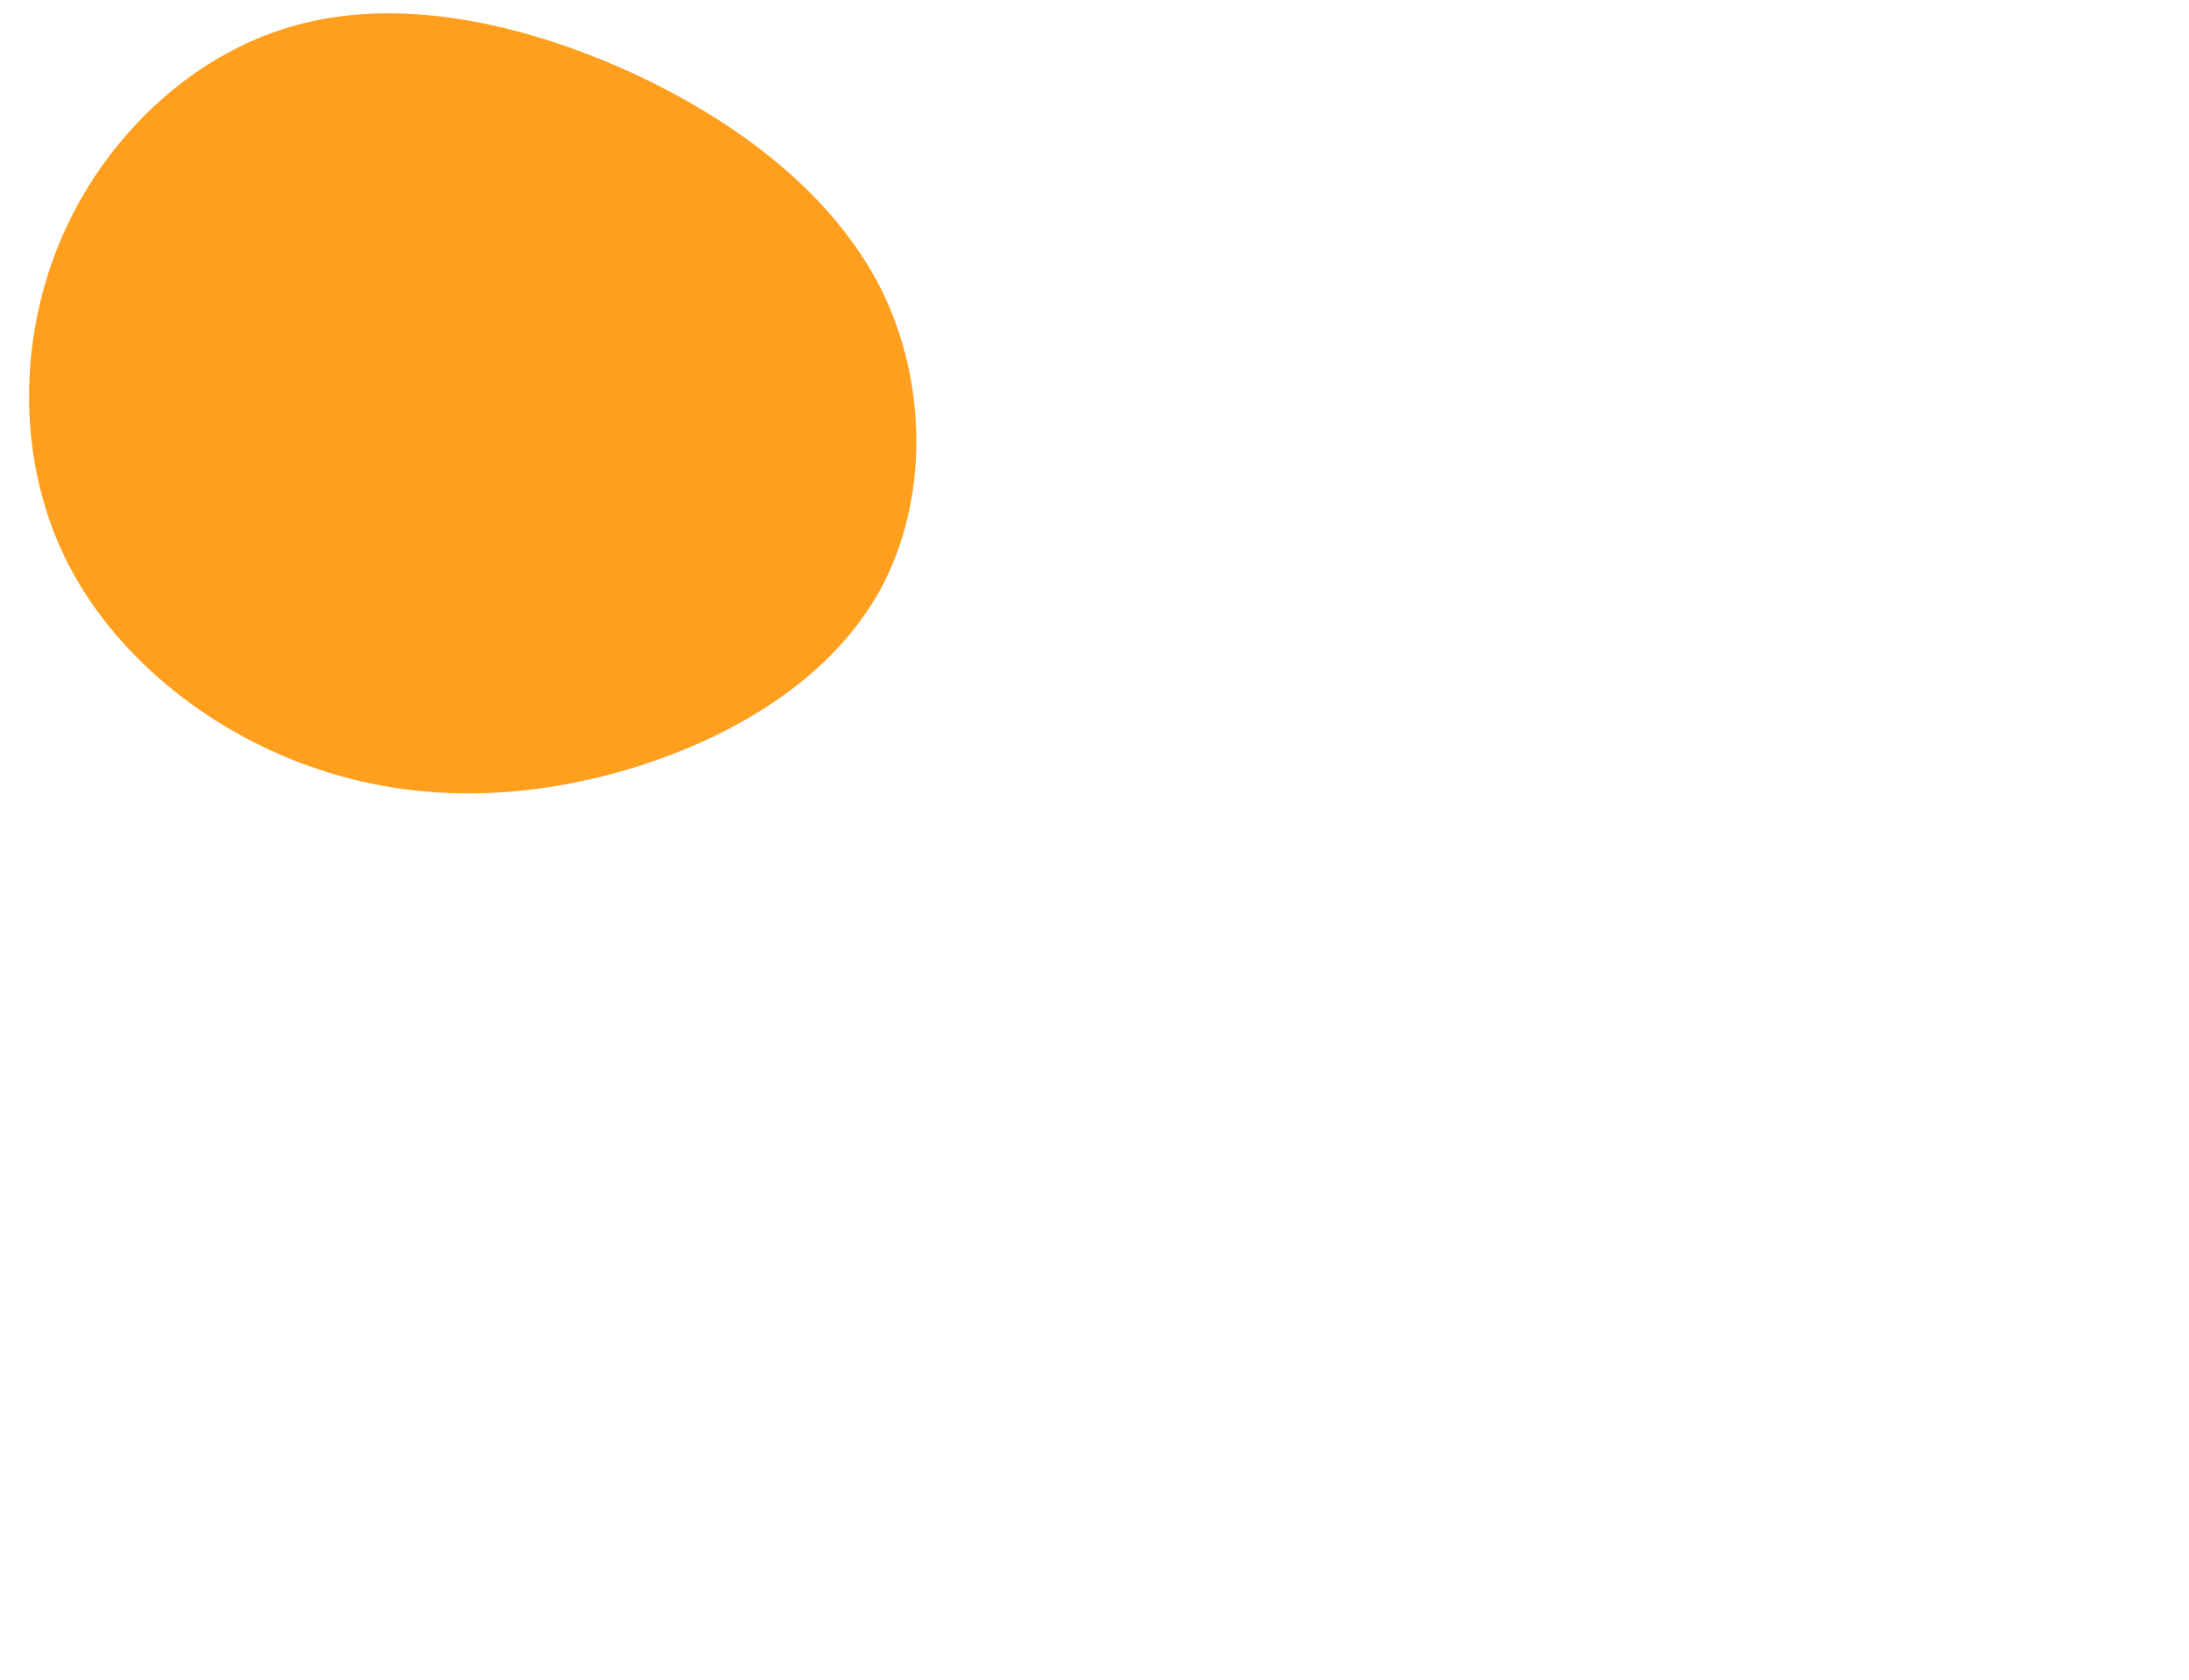 <?xml version="1.0" encoding="UTF-8" standalone="no"?>
<!DOCTYPE svg PUBLIC "-//W3C//DTD SVG 1.1//EN" "http://www.w3.org/Graphics/SVG/1.1/DTD/svg11.dtd">
<svg width="100%" height="100%" viewBox="0 0 1024 786" version="1.1" xmlns="http://www.w3.org/2000/svg" xmlns:xlink="http://www.w3.org/1999/xlink" xml:space="preserve" xmlns:serif="http://www.serif.com/" style="fill-rule:evenodd;clip-rule:evenodd;stroke-linejoin:round;stroke-miterlimit:2;">
    <g id="blob" transform="matrix(1,0,0,1,971.181,537.825)">
        <g transform="matrix(1,0,0,1,-50,-50)">
            <g transform="matrix(1,0,0,1,50,50)">
                <path d="M21.6,-26.7C27.1,-21.2 30,-13.5 31.3,-5.6C32.5,2.2 32.1,10.3 28.4,16.1C24.7,22 17.7,25.6 9.9,29.5C2.1,33.3 -6.5,37.3 -15.3,36.5C-24.2,35.7 -33.2,30.1 -38.4,21.8C-43.5,13.6 -44.8,2.7 -41.3,-5.6C-37.9,-14 -29.8,-19.9 -22.1,-25.1C-14.5,-30.3 -7.2,-34.7 0.4,-35.2C8.1,-35.7 16.2,-32.3 21.6,-26.7Z" style="fill:url(#_Linear1);fill-rule:nonzero;"/>
            </g>
        </g>
    </g>
    <g transform="matrix(2.392,1.025,-0.945,2.207,223.975,198.961)">
        <path d="M56.7,-55.4C71.3,-42 79.6,-21 78,-1.6C76.3,17.8 64.8,35.5 50.2,49.1C35.5,62.7 17.8,72.1 -1.8,73.9C-21.4,75.8 -42.8,70 -58,56.4C-73.1,42.8 -81.9,21.4 -82.2,-0.3C-82.5,-21.9 -74.1,-43.9 -59,-57.2C-43.9,-70.6 -21.9,-75.3 -0.5,-74.9C21,-74.4 42,-68.7 56.7,-55.4Z" style="fill:rgb(255,159,29);fill-rule:nonzero;"/>
    </g>
    <defs>
        <linearGradient id="_Linear1" x1="0" y1="0" x2="1" y2="0" gradientUnits="userSpaceOnUse" gradientTransform="matrix(1,-1,1,1,0,1)"><stop offset="0" style="stop-color:rgb(248,117,55);stop-opacity:0"/><stop offset="1" style="stop-color:rgb(251,168,31);stop-opacity:0"/></linearGradient>
    </defs>
</svg>
